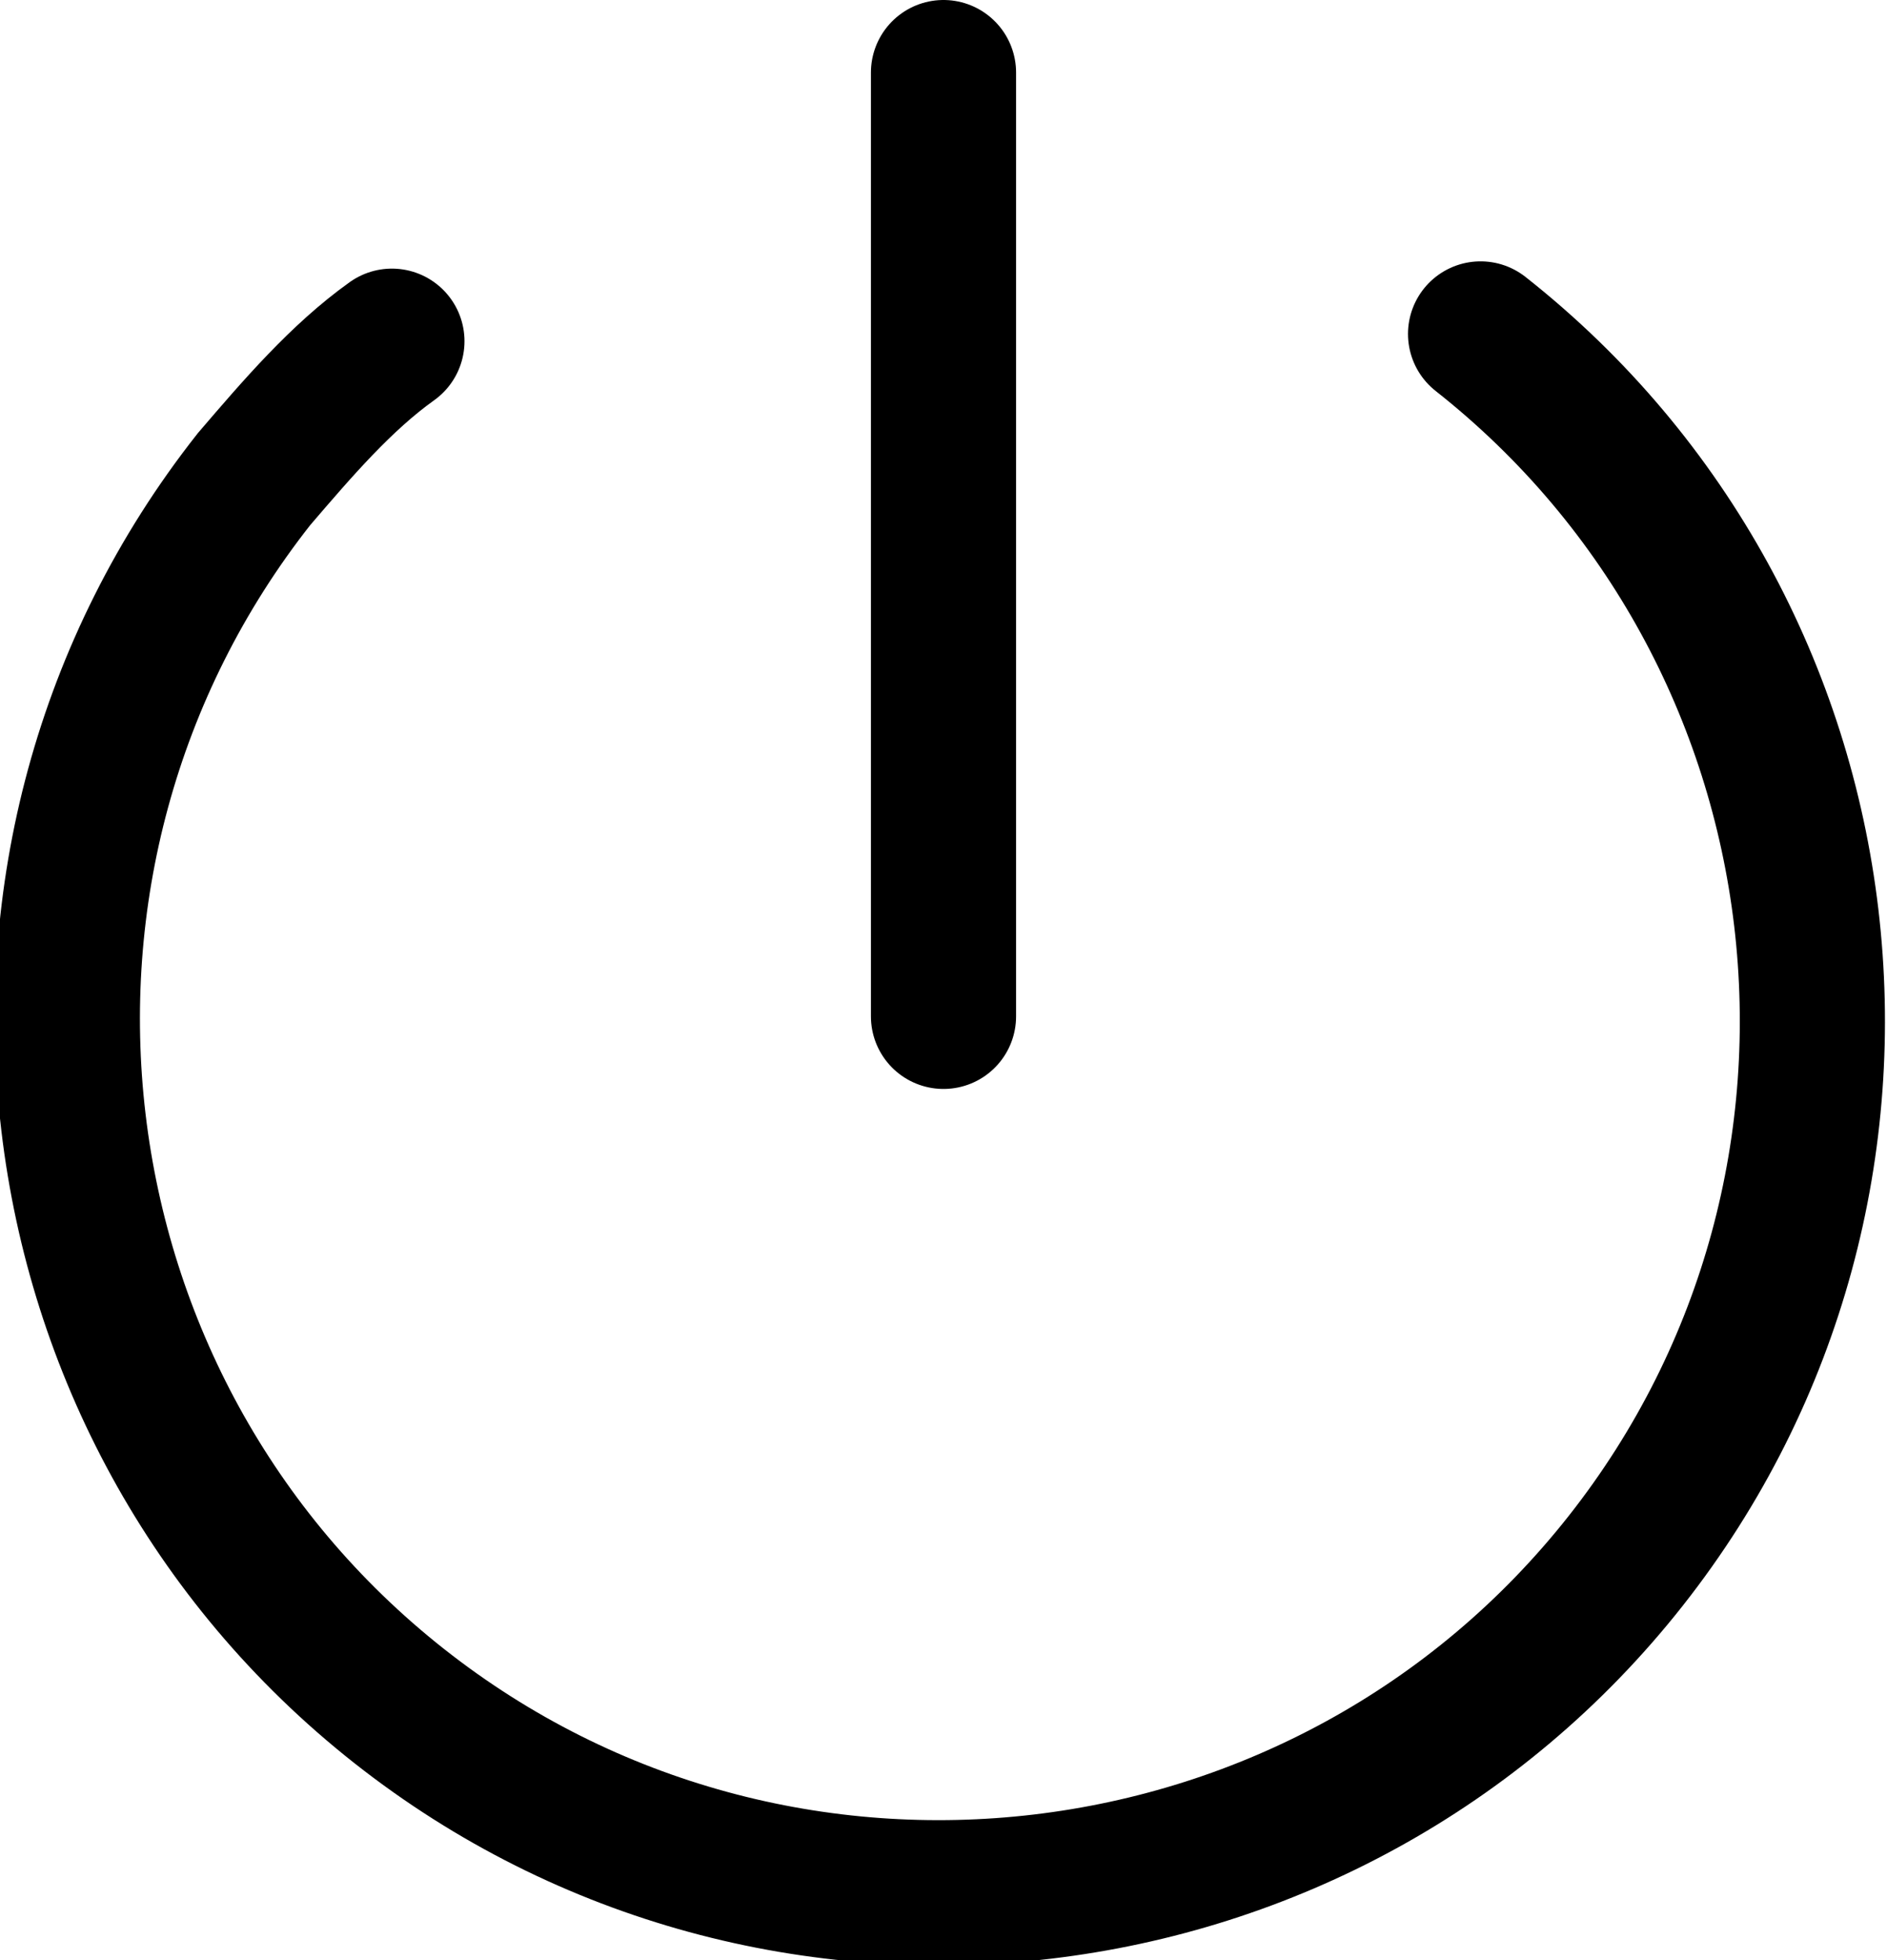 <svg xmlns="http://www.w3.org/2000/svg" viewBox="0 0 26 27" fill="none" stroke="currentColor" stroke-width="2" stroke-linecap="round"><path d="M20.4 4.6c5.2 4.1 6.1 11.7 2 16.9s-11.7 6.1-16.9 2-6.1-11.7-2-16.9c.6-.7 1.2-1.4 1.9-1.9M13 1v13"/></svg>